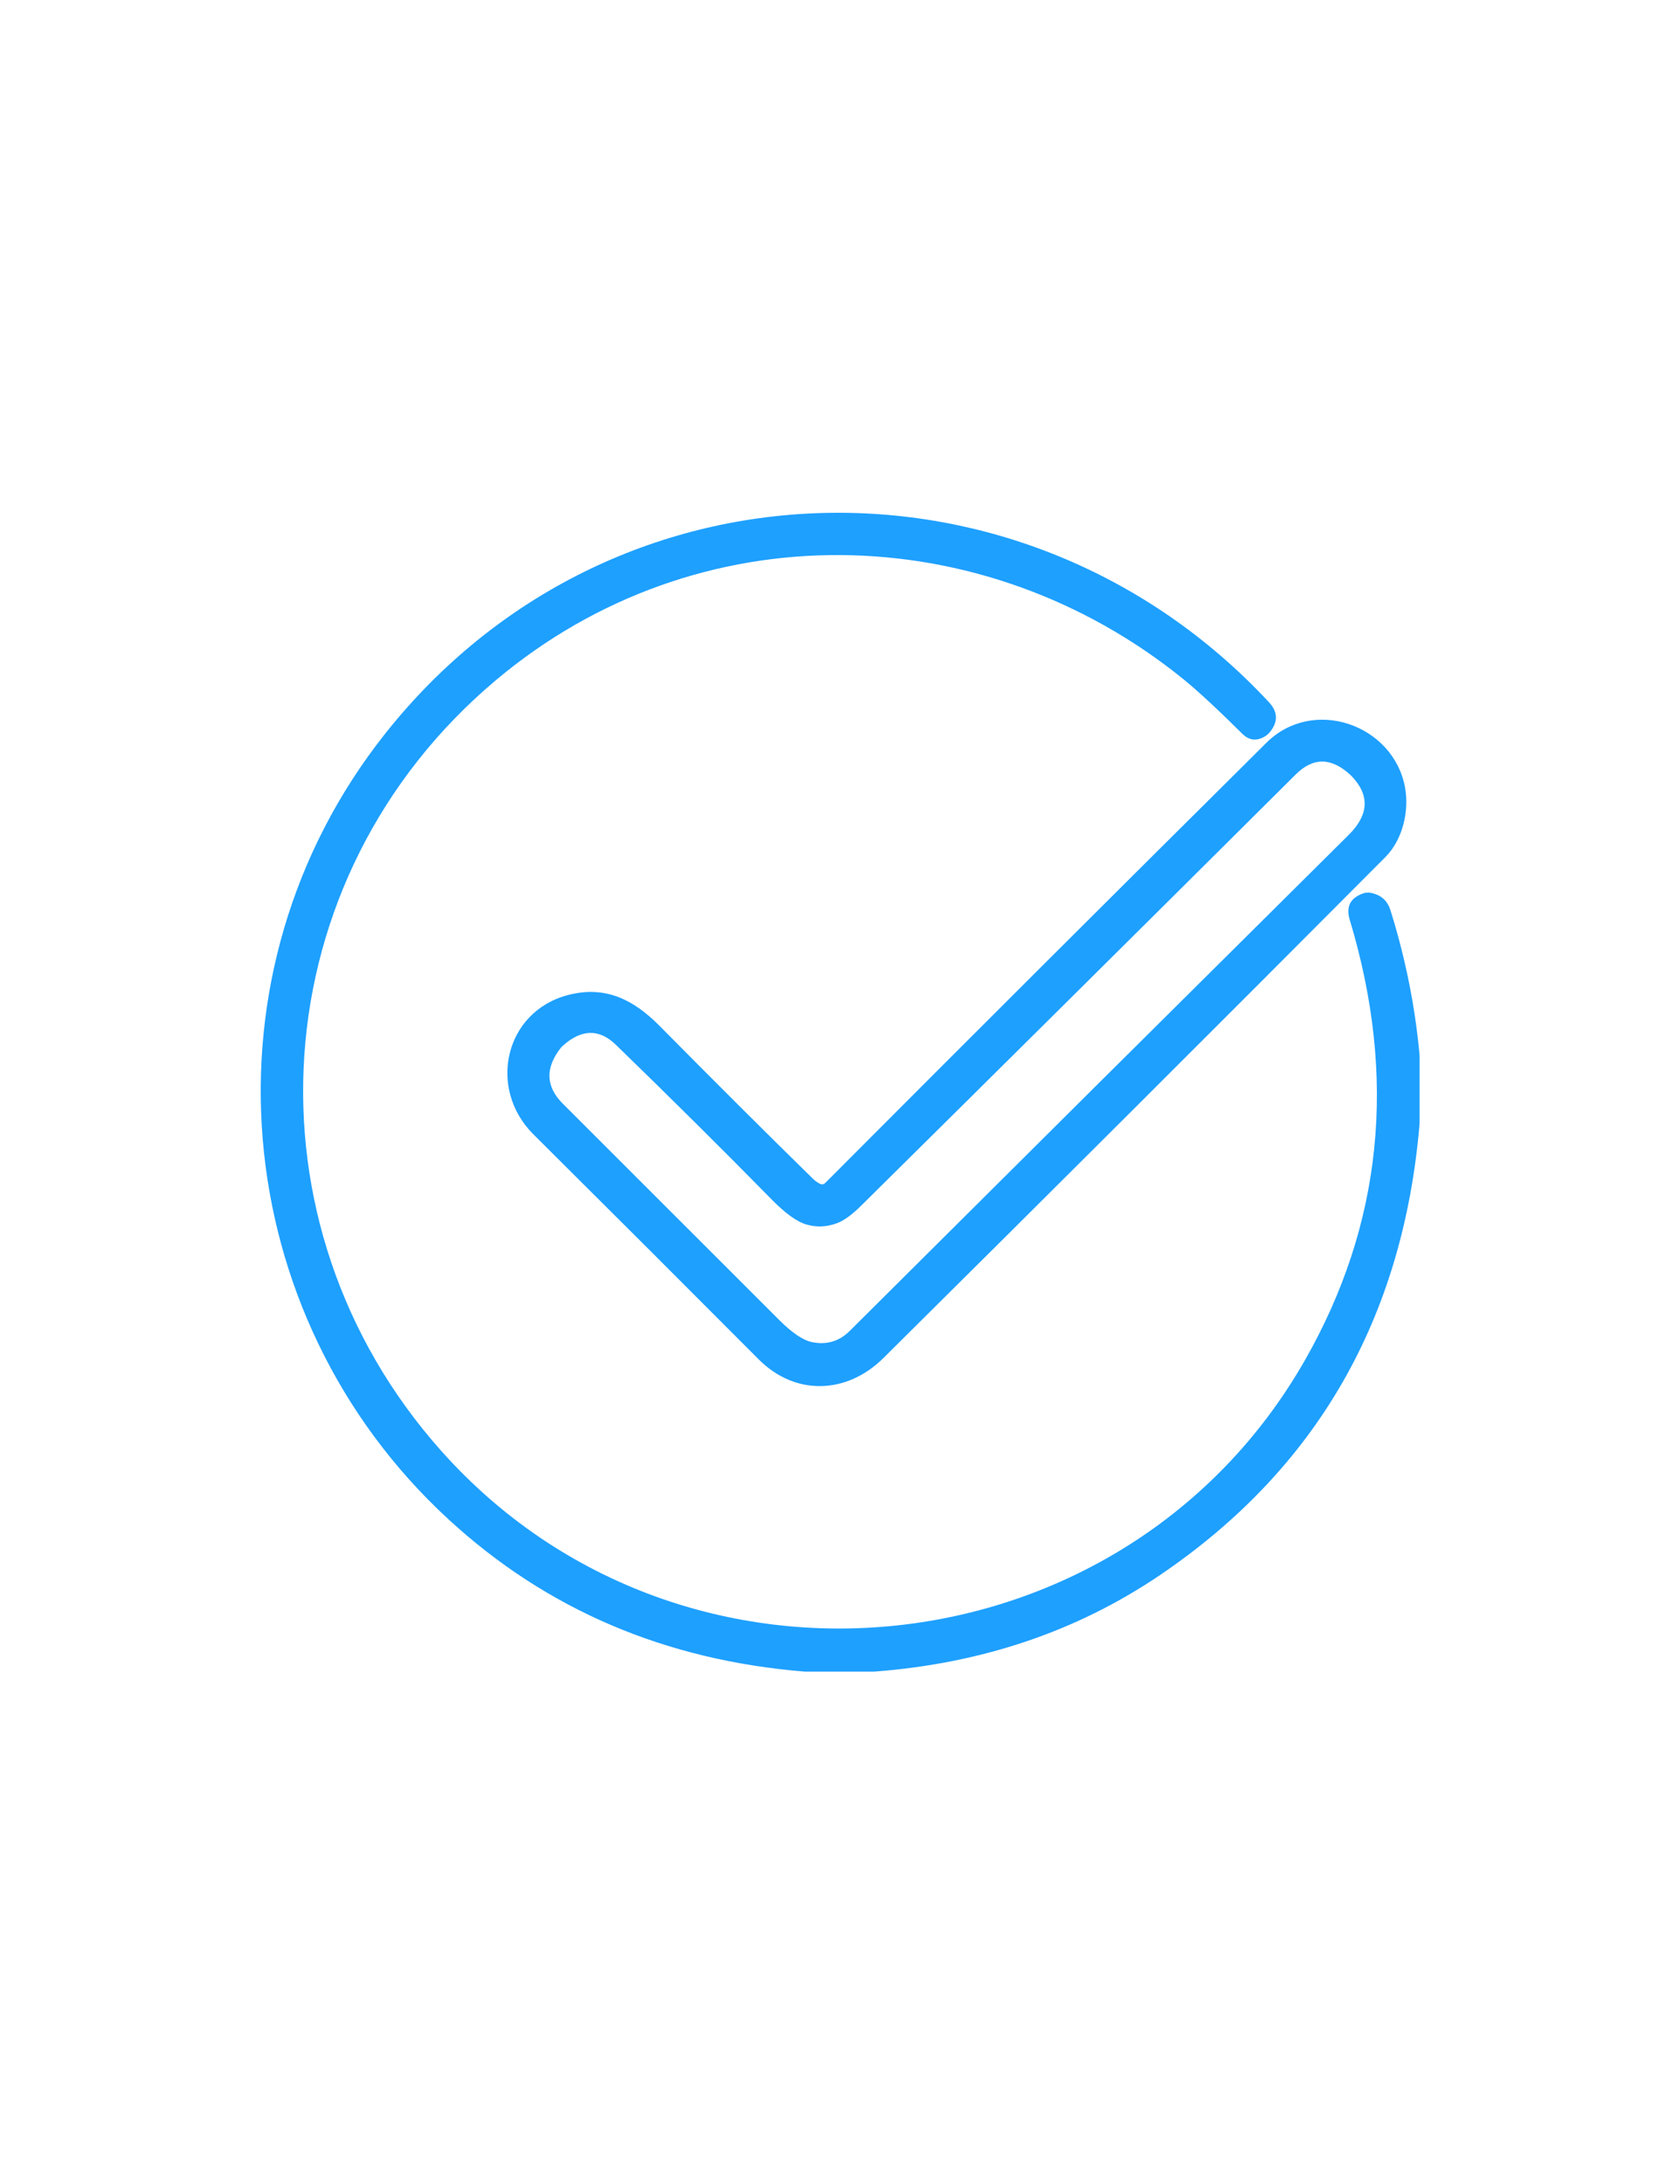 <svg width="100" height="130" viewBox="0 0 100 130" fill="none" xmlns="http://www.w3.org/2000/svg">
<g clip-path="url(#clip0_19_2654)">
<path d="M84.5 62.82V66.87C83.527 78.487 78.363 87.457 69.01 93.78C64.08 97.11 58.427 99.017 52.05 99.5H47.89C39.587 98.823 32.522 95.802 26.695 90.435C13.5 78.29 11.67 57.885 22.915 43.685C36.335 26.735 61.02 26.21 75.53 41.795C76.063 42.365 76.087 42.955 75.6 43.565C75.497 43.692 75.37 43.795 75.22 43.875C74.753 44.122 74.332 44.058 73.955 43.685C72.455 42.198 71.278 41.108 70.425 40.415C58.52 30.775 41.555 30.365 29.52 40.485C15.52 52.255 14.195 72.835 26.28 86.38C40.67 102.51 66.96 99.72 77.665 80.98C82.285 72.89 83.177 64.145 80.34 54.745C80.107 53.972 80.372 53.45 81.135 53.18C81.308 53.117 81.495 53.112 81.695 53.165C82.242 53.305 82.598 53.643 82.765 54.18C83.655 57.02 84.233 59.9 84.5 62.82Z" fill="#1EA0FF"/>
<path d="M48.79 70.455C48.917 70.525 49.03 70.508 49.13 70.405C57.857 61.652 66.608 52.92 75.385 44.21C78.17 41.445 82.935 43.135 83.63 46.855C83.89 48.235 83.51 49.96 82.475 51.005C72.498 61.025 62.533 70.97 52.58 80.84C50.42 82.98 47.355 83.115 45.16 80.915C40.907 76.645 36.437 72.18 31.75 67.52C29 64.785 30.04 60.19 33.84 59.22C36.015 58.665 37.68 59.47 39.255 61.06C42.635 64.477 45.677 67.508 48.38 70.155C48.5 70.275 48.637 70.375 48.79 70.455ZM33.46 62.285C33.437 62.308 33.413 62.333 33.39 62.36C32.443 63.56 32.478 64.67 33.495 65.69C37.825 70.023 42.118 74.315 46.375 78.565C47.152 79.342 47.807 79.783 48.34 79.89C49.21 80.063 49.955 79.842 50.575 79.225C60.322 69.518 70.223 59.675 80.28 49.695C81.48 48.505 81.542 47.343 80.465 46.21C80.442 46.187 80.418 46.163 80.395 46.14C79.255 45.077 78.165 45.063 77.125 46.1C68.265 54.917 59.645 63.47 51.265 71.76C50.715 72.307 50.233 72.657 49.82 72.81C49.2 73.04 48.585 73.063 47.975 72.88C47.418 72.71 46.738 72.217 45.935 71.4C43.118 68.53 40.027 65.46 36.66 62.19C35.657 61.217 34.59 61.248 33.46 62.285Z" fill="#1EA0FF"/>
</g>
<defs>
<clipPath id="clip0_19_2654">
<rect width="69.5" height="69.5" fill="white" transform="translate(15 30)"/>
</clipPath>
</defs>
</svg>

